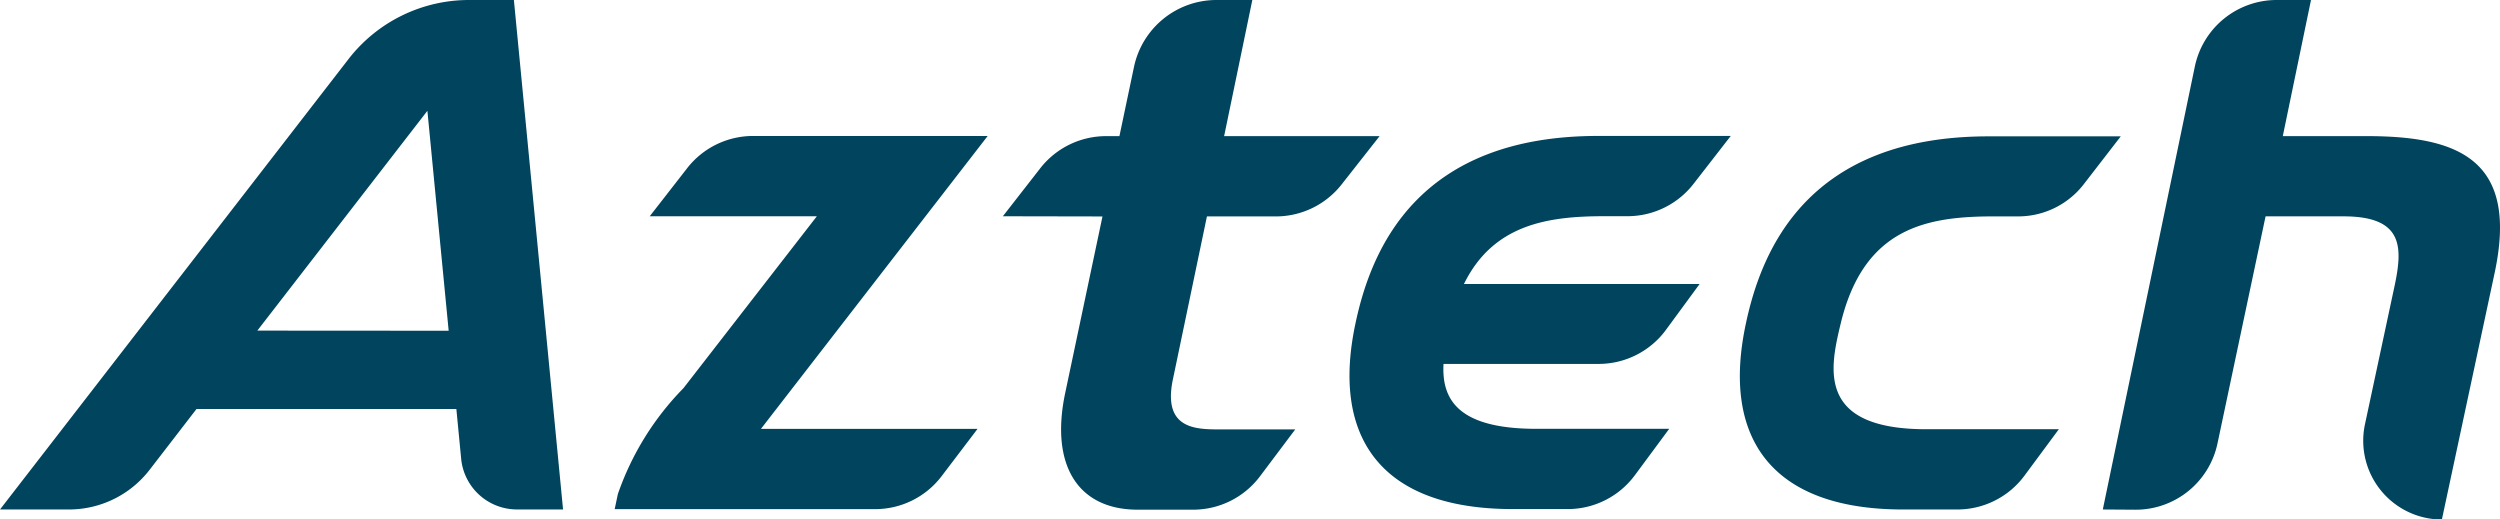 <svg xmlns="http://www.w3.org/2000/svg" width="78.967" height="16.406" viewBox="0 0 78.967 16.406"><defs><style>.a{fill:#00445d;}</style></defs><g transform="translate(39.483 8.203)"><g transform="translate(-39.483 -8.203)"><path class="a" d="M14.819,0A4.816,4.816,0,0,0,11.01,1.864L0,16.093H2.177a3.219,3.219,0,0,0,2.547-1.251l1.482-1.922h8.209l.151,1.563a1.771,1.771,0,0,0,1.76,1.609h1.459L16.232,0ZM8.128,10.443,13.5,3.5l.672,6.947Z" transform="translate(0 0)"/><path class="a" d="M172.32,46.351h6.842l-1.135,1.494a2.64,2.64,0,0,1-2.107,1.042H167.7l.1-.475a8.95,8.95,0,0,1,2.072-3.346l4.214-5.43h-5.279l1.181-1.517a2.64,2.64,0,0,1,2.084-1.019h7.41Z" transform="translate(-148.284 -32.805)"/><path class="a" d="M273.6,6.831,274.793,5.3A2.64,2.64,0,0,1,276.865,4.3h.417l.463-2.2a2.663,2.663,0,0,1,2.6-2.1h1.135l-.891,4.3H285.5l-1.193,1.517a2.64,2.64,0,0,1-2.084,1.019h-2.177l-1.088,5.21c-.3,1.586.845,1.517,1.644,1.517h2.234l-1.123,1.494a2.64,2.64,0,0,1-2.107,1.042h-1.748c-1.876,0-2.767-1.389-2.292-3.67l1.181-5.592Z" transform="translate(-241.923 0)"/><path class="a" d="M376.042,44.3a2.64,2.64,0,0,0,2.107-1.042l1.088-1.482h-7.444c.926-1.887,2.651-2.142,4.434-2.142h.741a2.64,2.64,0,0,0,2.084-1.03l1.169-1.505h-4.191c-5.65,0-7.155,3.508-7.664,5.928-.764,3.577.787,5.858,4.967,5.858h1.737a2.64,2.64,0,0,0,2.119-1.065l1.088-1.47h-4.2c-2.512,0-2.987-.961-2.929-2.049Z" transform="translate(-325.552 -32.805)"/><path class="a" d="M484.754,46.451l-1.088,1.47a2.64,2.64,0,0,1-2.119,1.065h-1.714c-4.18,0-5.731-2.281-4.967-5.858.509-2.42,2.014-5.928,7.664-5.928h4.18l-1.181,1.528a2.617,2.617,0,0,1-2.1,1h-.718c-2.13,0-4.122.347-4.851,3.4-.336,1.4-.764,3.323,2.709,3.323Z" transform="translate(-419.722 -32.893)"/><path class="a" d="M573.7,16.093l2.906-13.986A2.64,2.64,0,0,1,579.188,0h1.088l-.891,4.3h2.663c2.883,0,4.793.741,4.029,4.318l-1.667,7.792h0a2.489,2.489,0,0,1-2.431-3l.949-4.434c.243-1.181.255-2.142-1.621-2.142h-2.466L577.324,14a2.64,2.64,0,0,1-2.582,2.1Z" transform="translate(-507.279 0)"/></g></g></svg>
